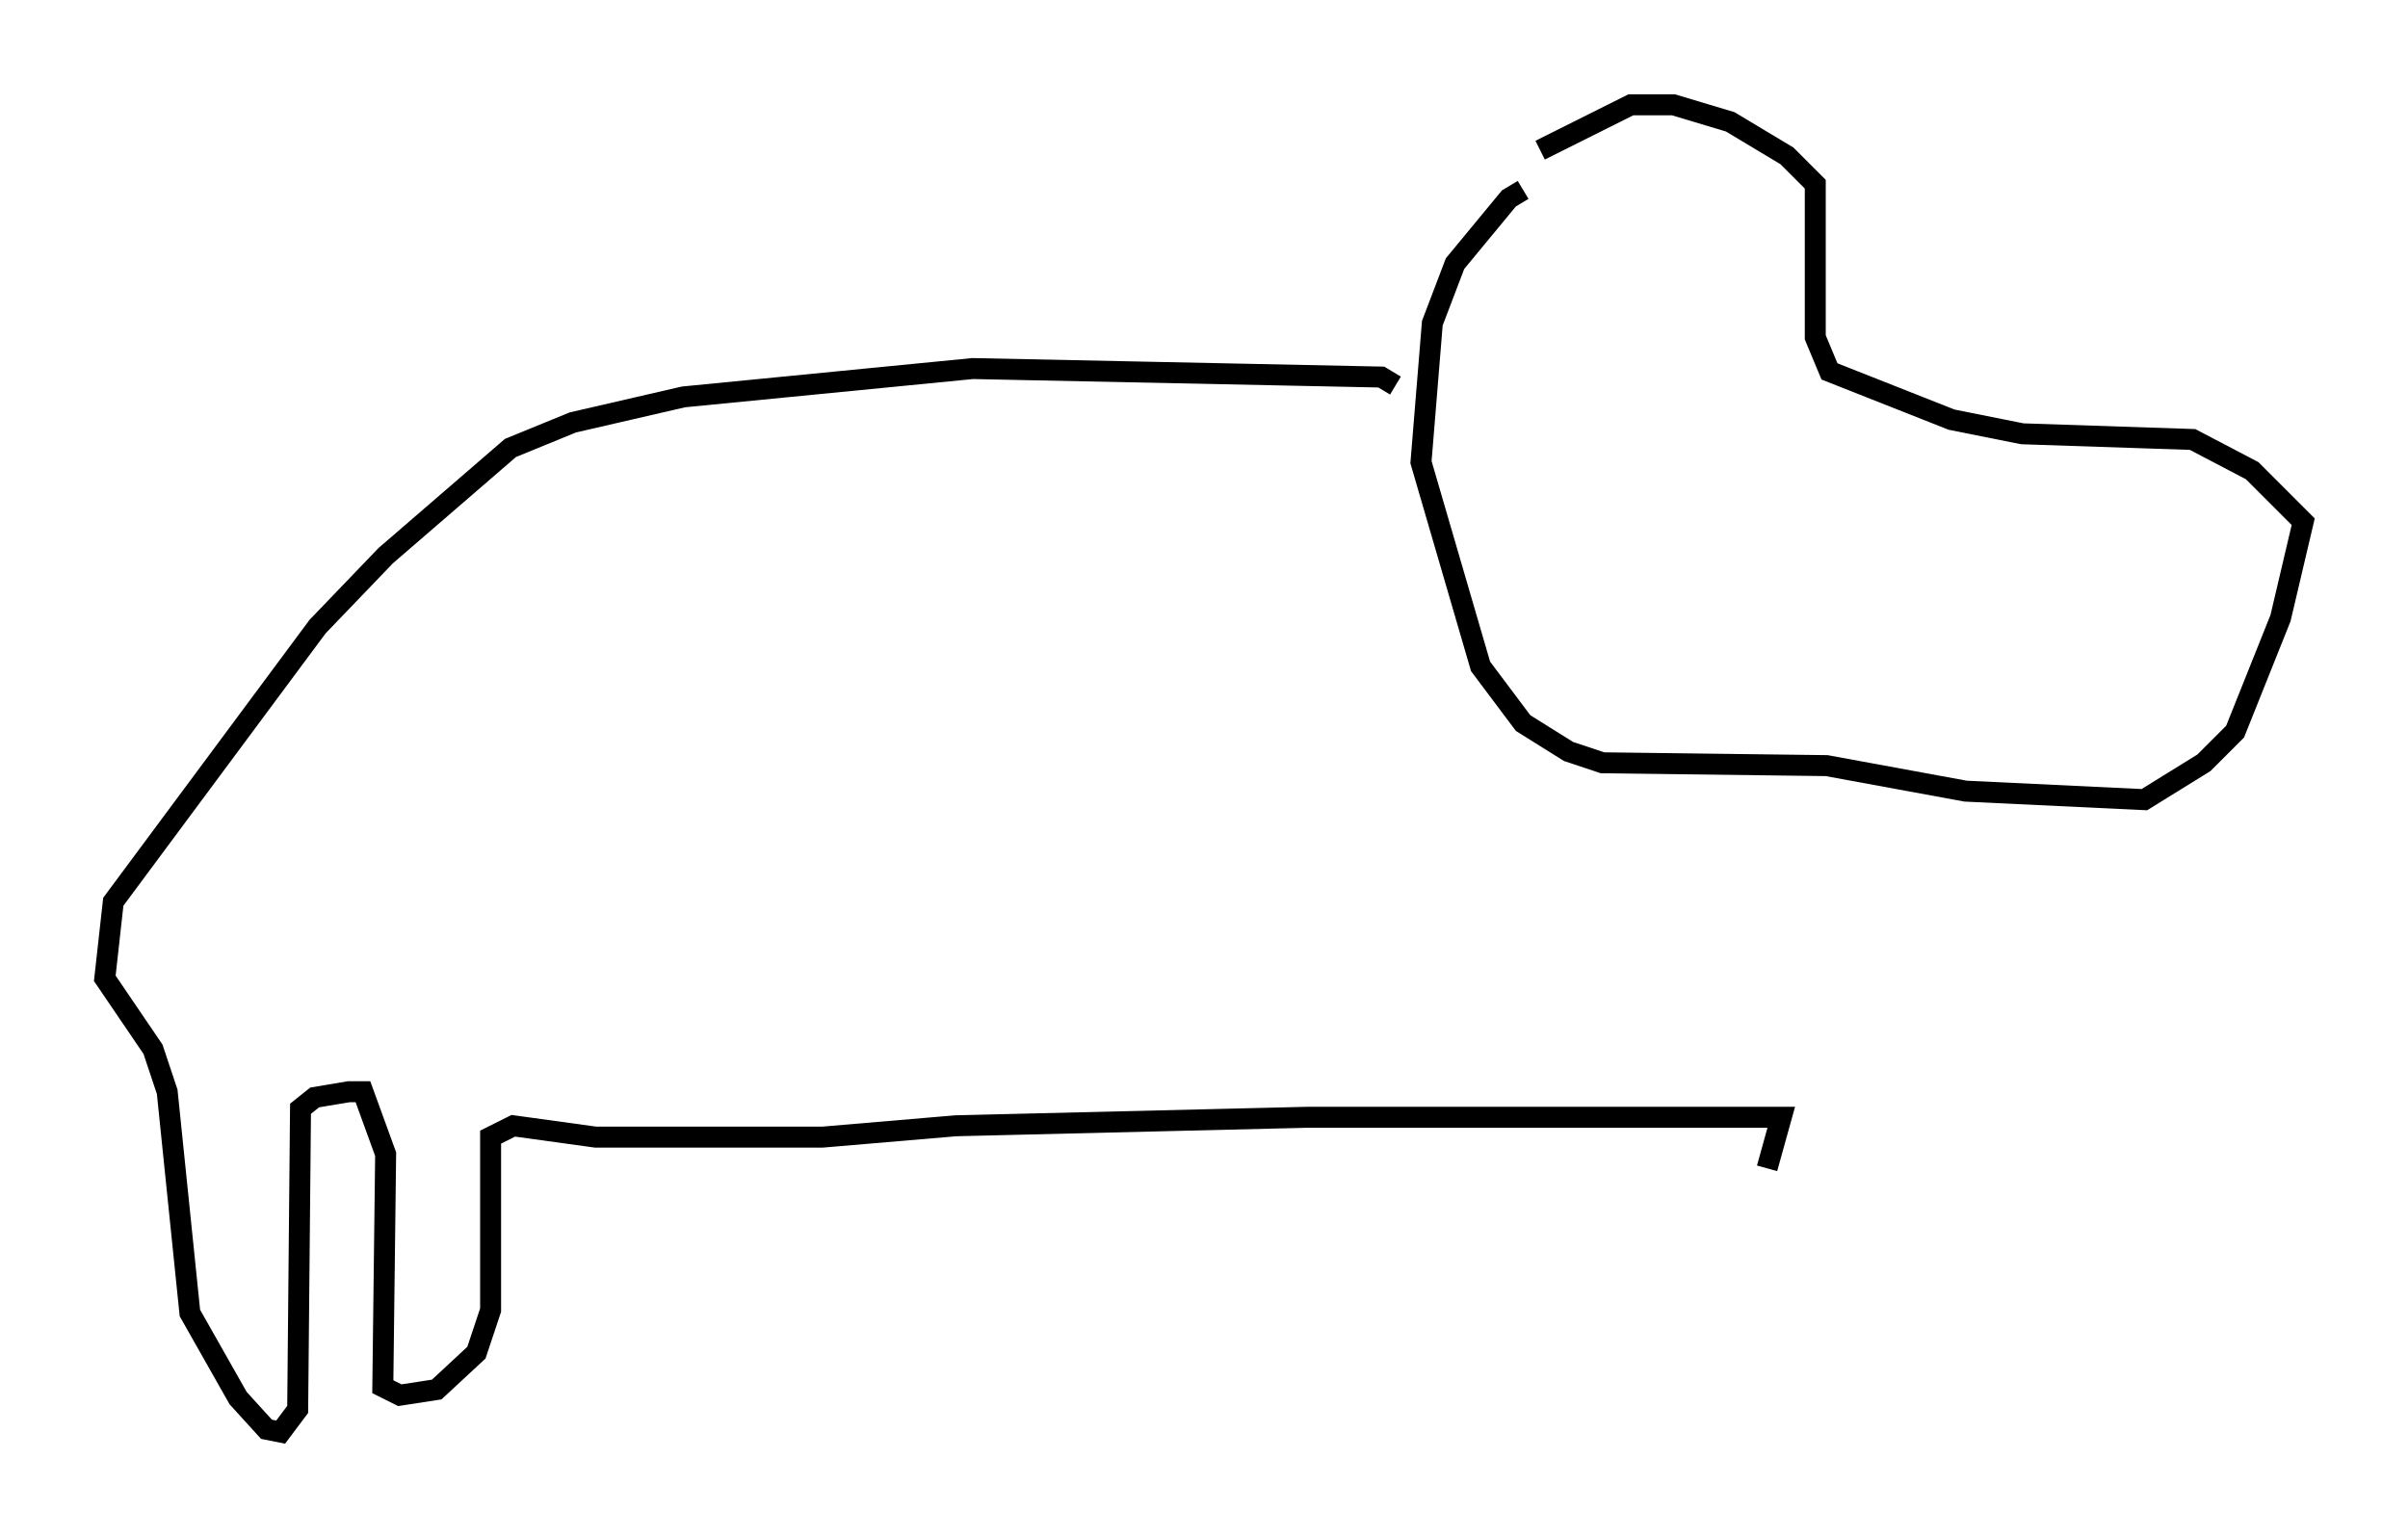 <?xml version="1.0" encoding="utf-8" ?>
<svg baseProfile="full" height="73.328" version="1.1" width="114.87" xmlns="http://www.w3.org/2000/svg" xmlns:ev="http://www.w3.org/2001/xml-events" xmlns:xlink="http://www.w3.org/1999/xlink"><defs /><rect fill="white" height="73.328" width="114.87" x="0" y="0" /><path d="M73.741, 9.195 m-1.083, -0.135 l-0.677, 0.406 -2.571, 3.112 l-1.083, 2.842 -0.541, 6.631 l2.842, 9.743 2.03, 2.706 l2.165, 1.353 1.624, 0.541 l10.69, 0.135 6.631, 1.218 l8.525, 0.406 2.842, -1.759 l1.488, -1.488 2.165, -5.413 l1.083, -4.601 -2.436, -2.436 l-2.842, -1.488 -8.119, -0.271 l-3.383, -0.677 -5.819, -2.3 l-0.677, -1.624 0.0, -7.307 l-1.353, -1.353 -2.706, -1.624 l-2.706, -0.812 -2.03, 0.0 l-4.33, 2.165 m-6.901, 11.231 l-0.677, -0.406 -19.486, -0.406 l-13.802, 1.353 -5.277, 1.218 l-2.977, 1.218 -5.954, 5.142 l-3.248, 3.383 -9.743, 13.126 l-0.406, 3.654 2.3, 3.383 l0.677, 2.03 1.083, 10.555 l2.3, 4.059 1.353, 1.488 l0.677, 0.135 0.812, -1.083 l0.135, -14.344 0.677, -0.541 l1.624, -0.271 0.677, 0.0 l1.083, 2.977 -0.135, 11.096 l0.812, 0.406 1.759, -0.271 l1.894, -1.759 0.677, -2.03 l0.0, -8.254 1.083, -0.541 l3.924, 0.541 10.825, 0.0 l6.36, -0.541 16.779, -0.406 l22.598, 0.0 -0.677, 2.436 " fill="none" stroke="black" stroke-width="1" /></svg>